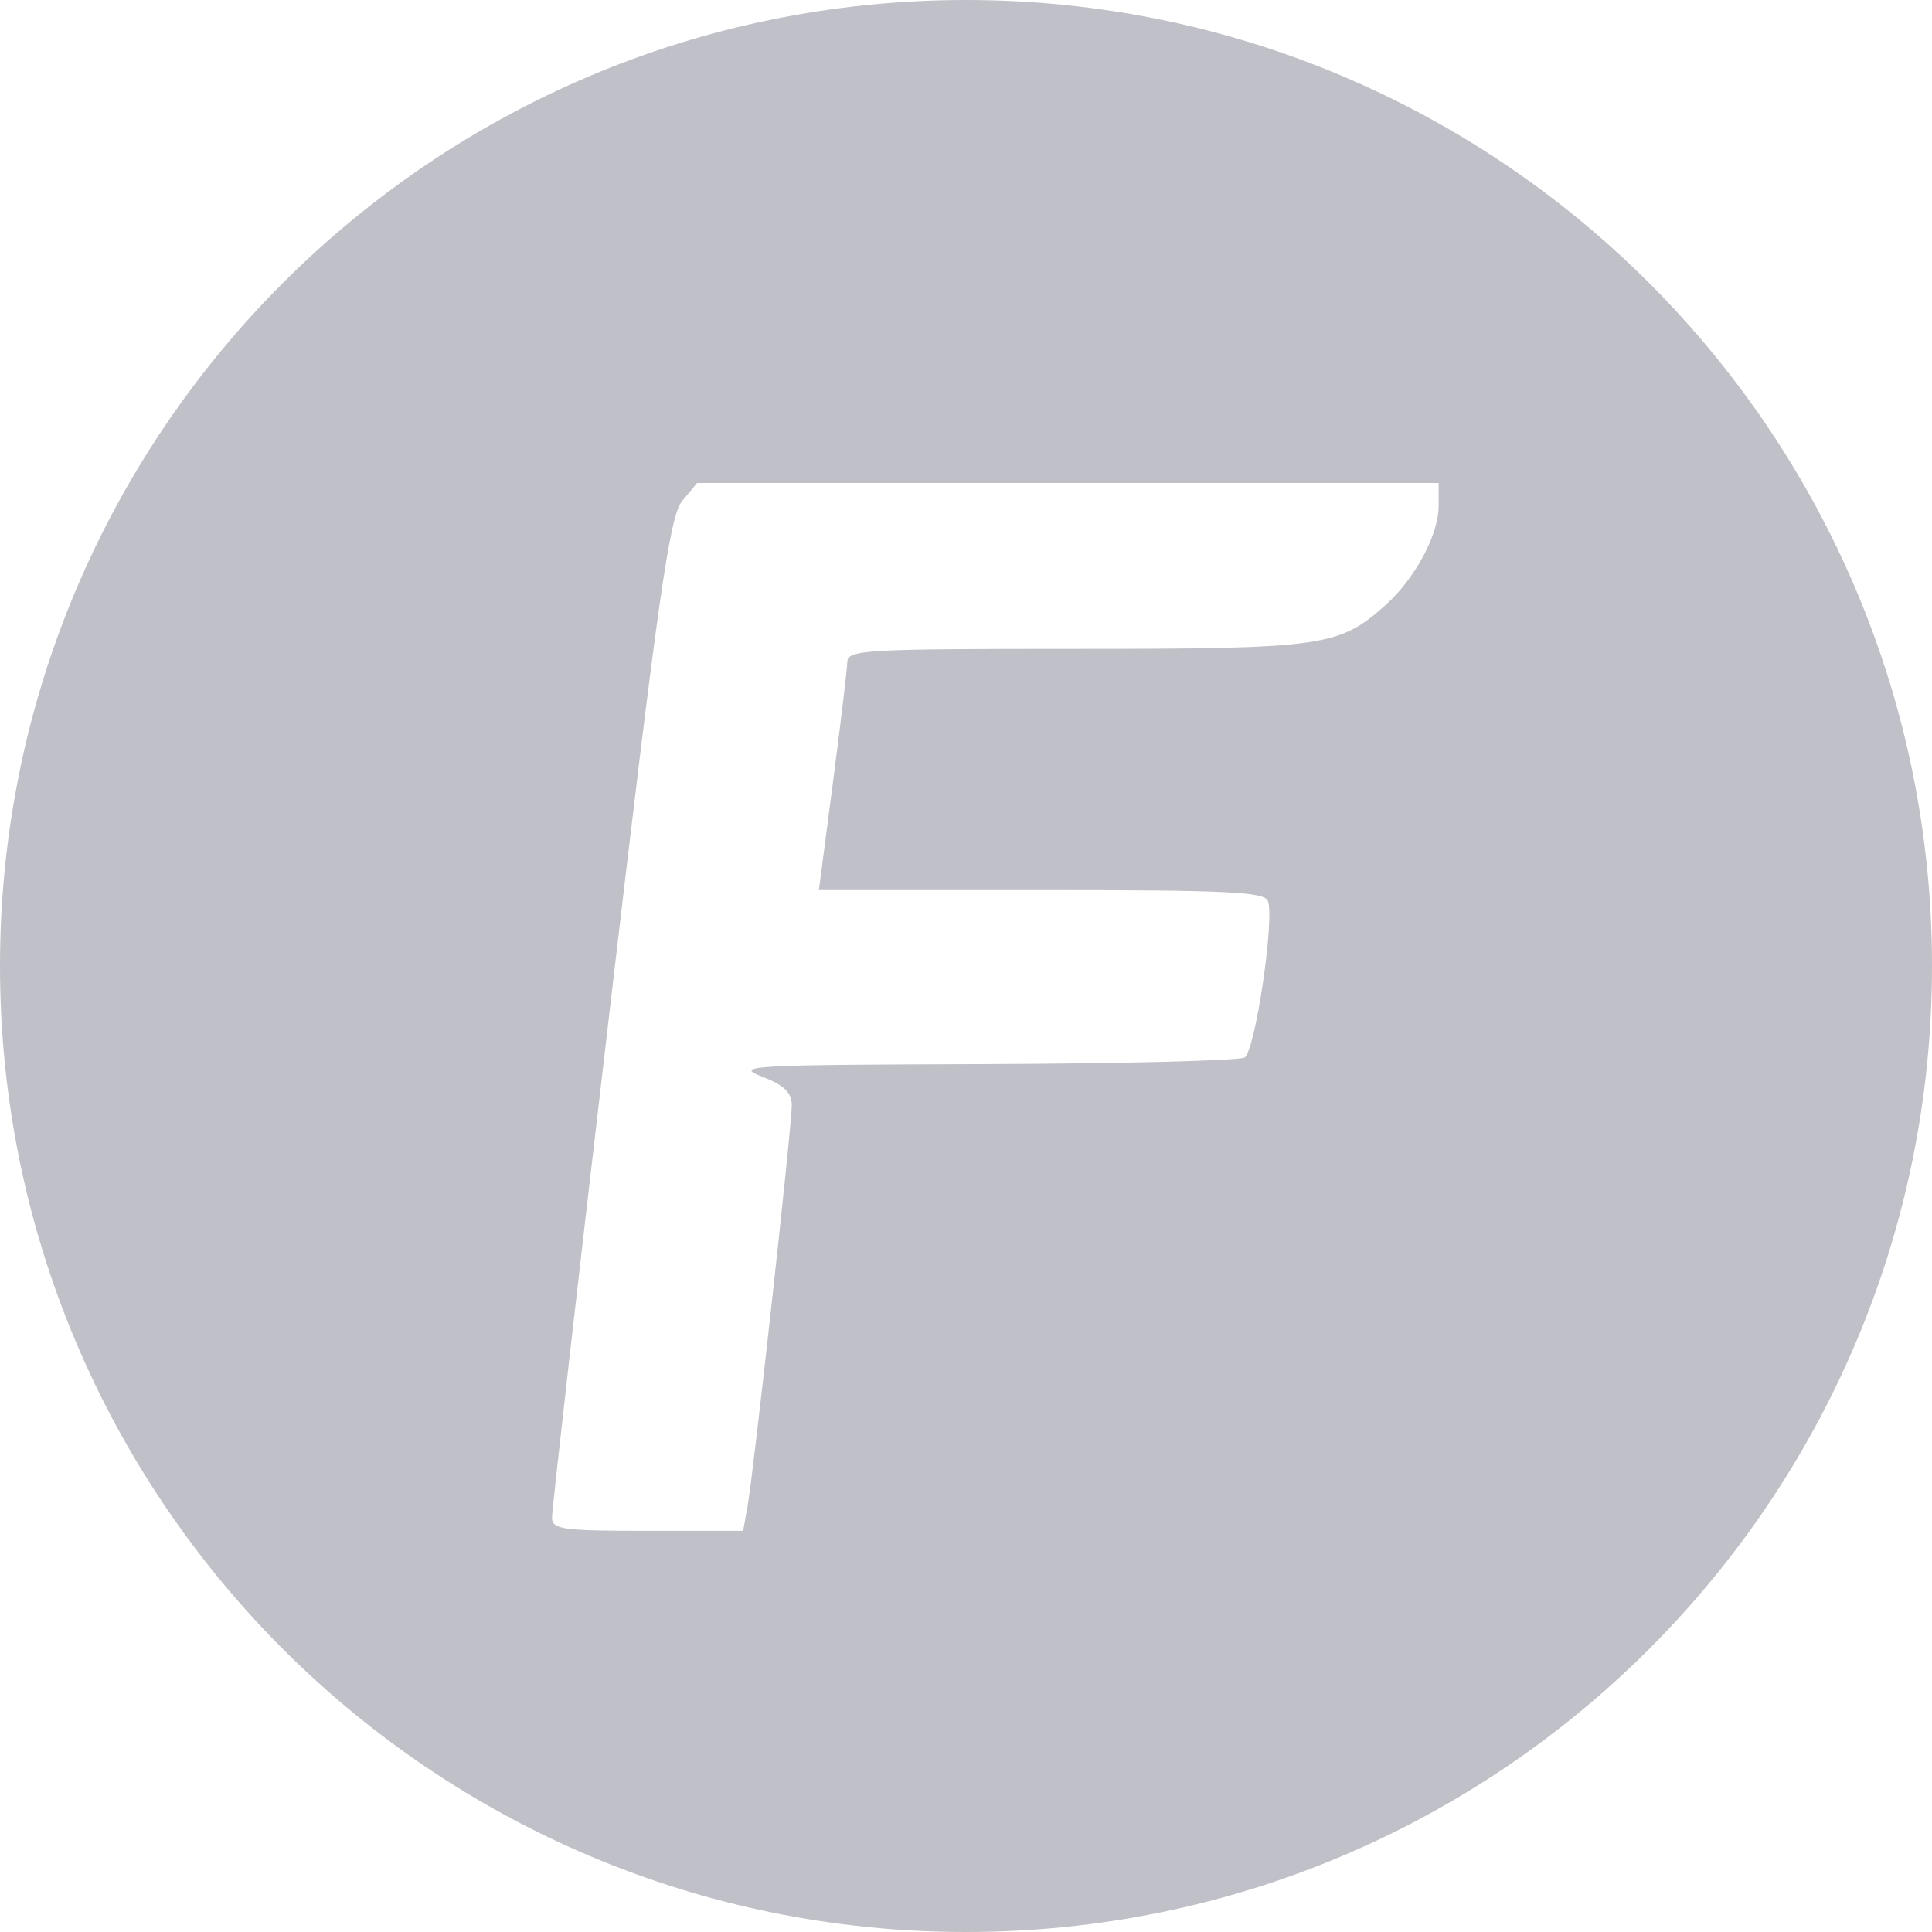 <svg width="28" height="28" viewBox="0 0 28 28" fill="none" xmlns="http://www.w3.org/2000/svg">
<path fill-rule="evenodd" clip-rule="evenodd" d="M14 28C21.732 28 28 21.732 28 14C28 6.268 21.732 0 14 0C6.268 0 0 6.268 0 14C0 21.732 6.268 28 14 28ZM8.834 14.662C9.541 8.621 9.704 7.48 9.887 7.26L10.103 7H15.477H20.85V7.332C20.85 7.748 20.509 8.385 20.079 8.77C19.407 9.372 19.181 9.404 15.588 9.404C12.522 9.404 12.285 9.417 12.28 9.595C12.277 9.7 12.183 10.486 12.071 11.343L11.868 12.9H15.089C17.781 12.9 18.322 12.925 18.375 13.056C18.477 13.308 18.191 15.234 18.038 15.326C17.961 15.372 16.258 15.415 14.253 15.422C10.854 15.433 10.637 15.445 11.041 15.602C11.365 15.727 11.475 15.834 11.475 16.021C11.475 16.33 10.922 21.34 10.834 21.831L10.77 22.186H9.387C8.147 22.186 8.003 22.166 8 21.995C7.998 21.89 8.373 18.59 8.834 14.662Z" fill="#C0C0C8"/>
</svg>
